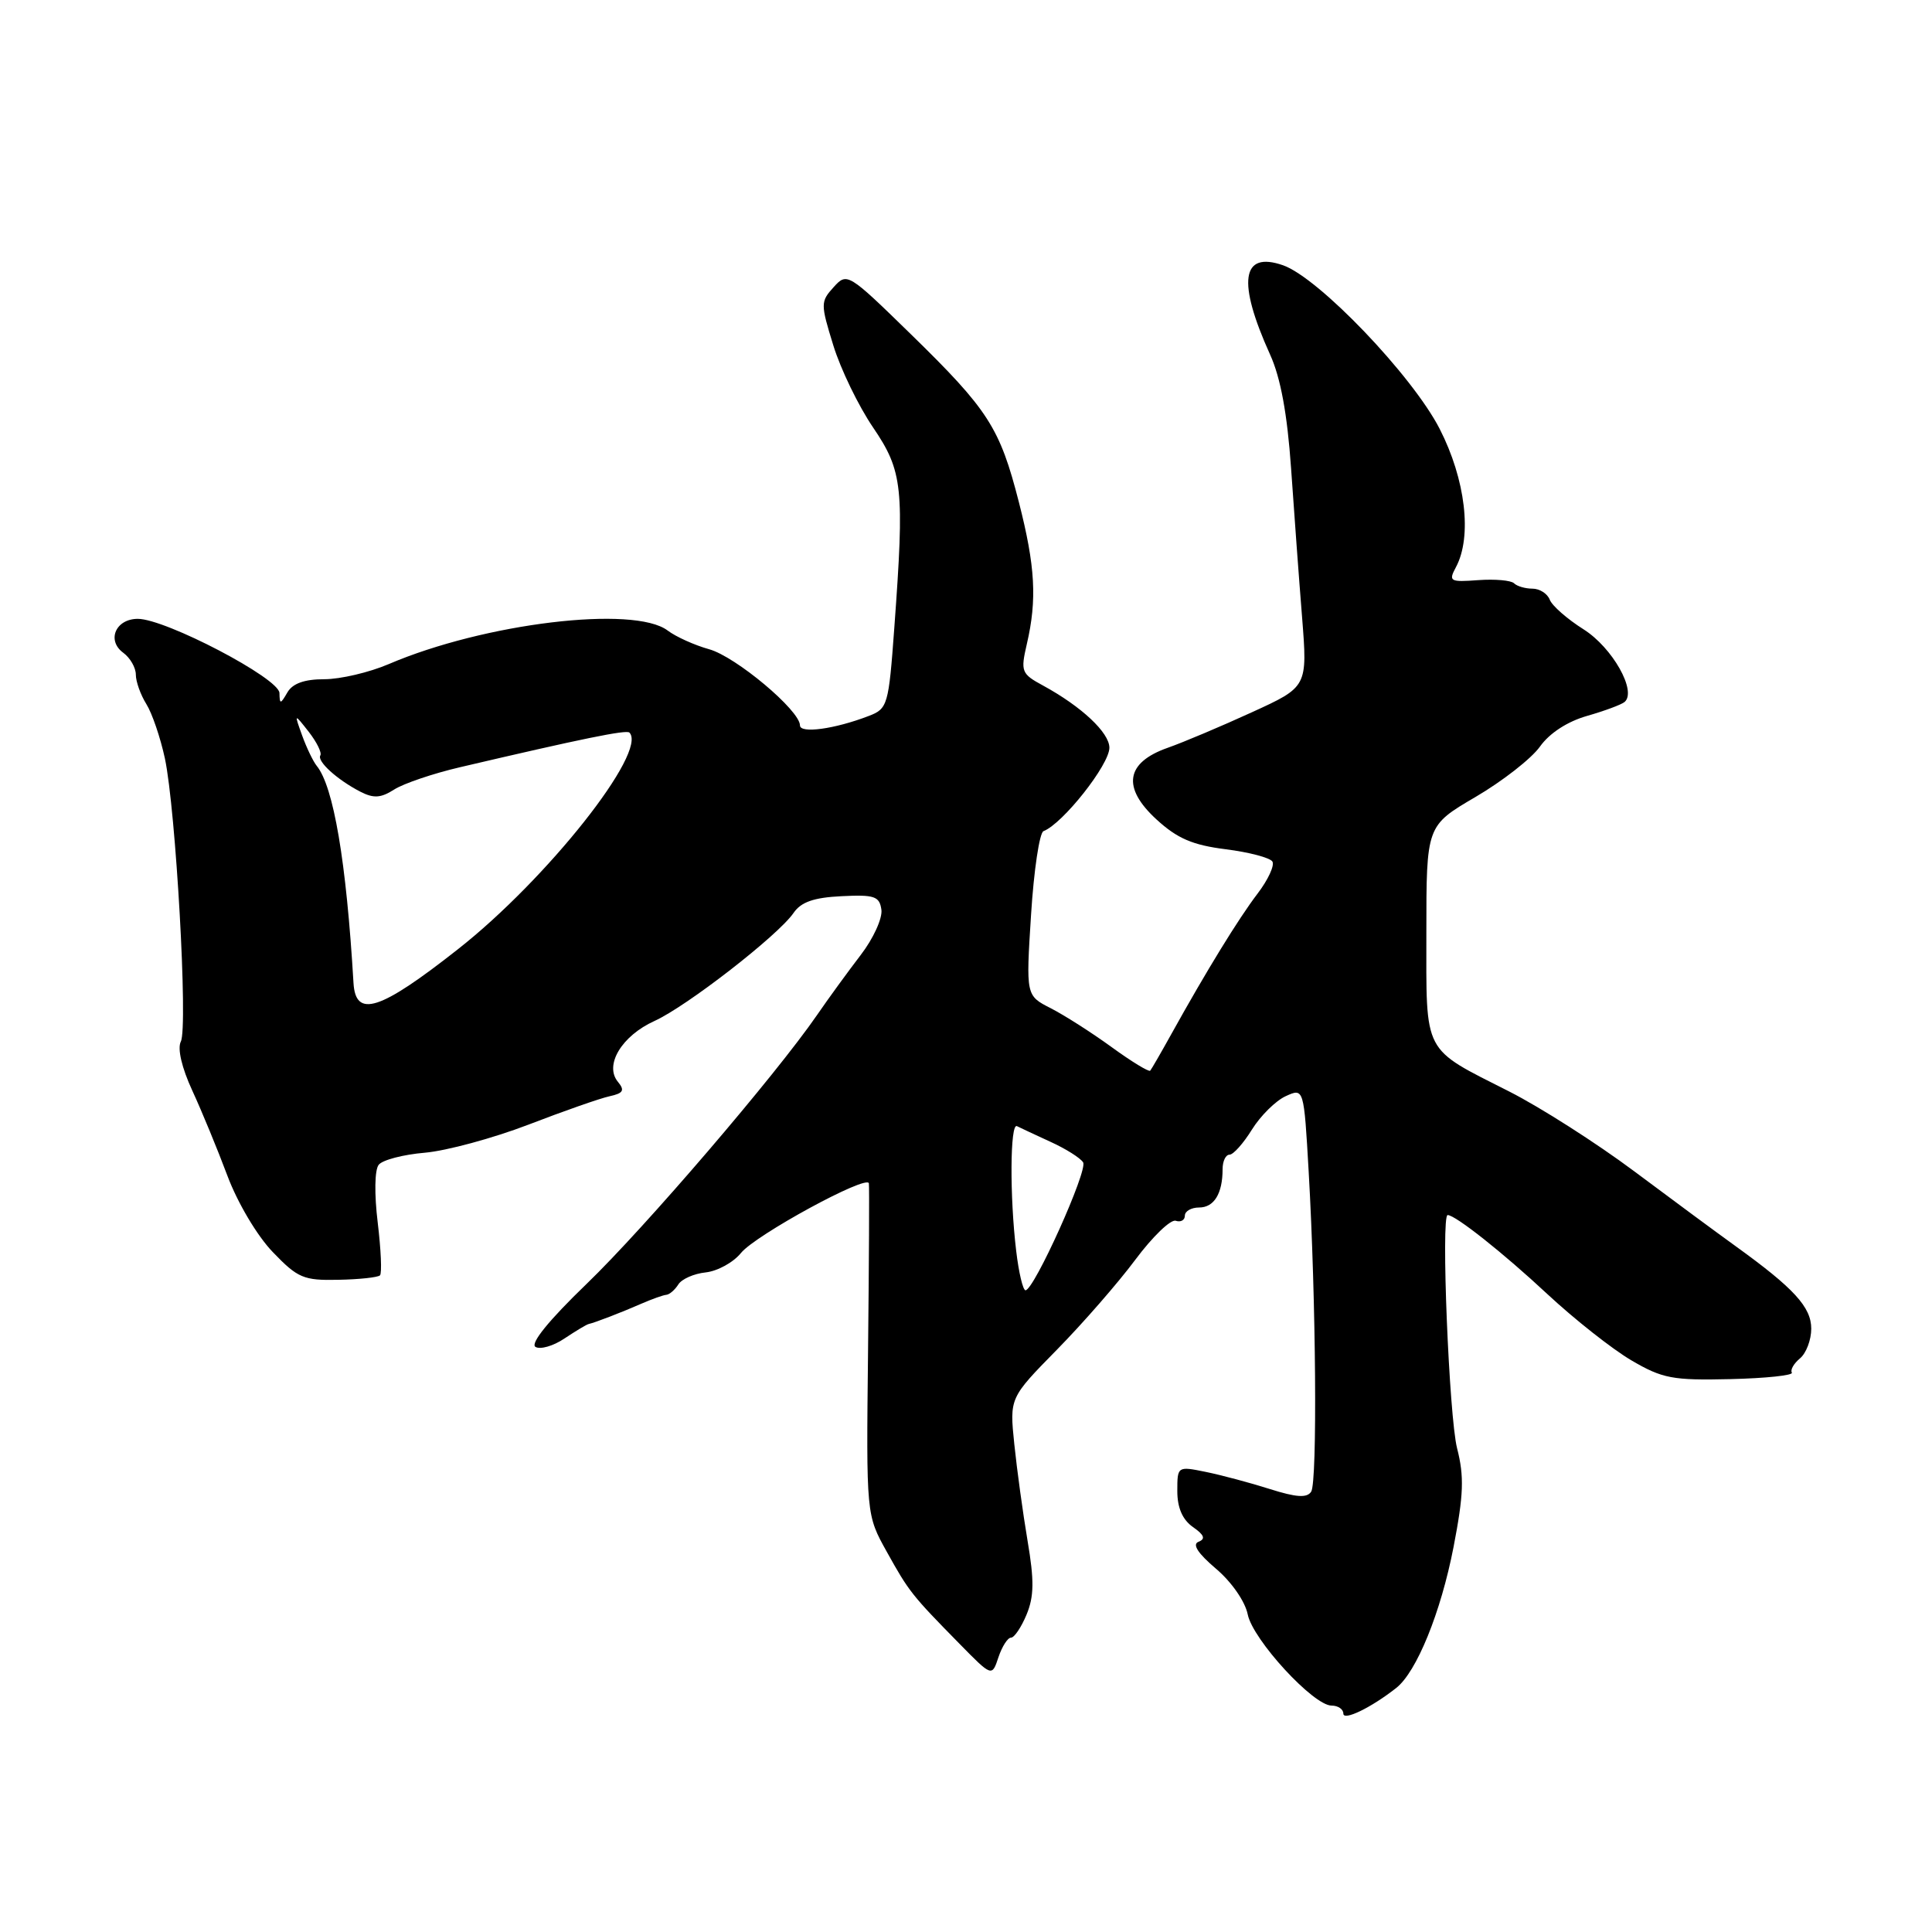 <?xml version="1.0" encoding="UTF-8" standalone="no"?>
<!DOCTYPE svg PUBLIC "-//W3C//DTD SVG 1.1//EN" "http://www.w3.org/Graphics/SVG/1.1/DTD/svg11.dtd" >
<svg xmlns="http://www.w3.org/2000/svg" xmlns:xlink="http://www.w3.org/1999/xlink" version="1.1" viewBox="0 0 256 256">
 <g >
 <path fill="currentColor"
d=" M 185.00 223.67 C 187.71 221.55 190.92 213.65 192.60 205.00 C 193.94 198.05 194.03 195.66 193.07 191.90 C 192.01 187.74 190.92 161.00 191.82 161.00 C 192.85 161.00 199.21 166.04 205.03 171.47 C 208.63 174.82 213.64 178.77 216.16 180.25 C 220.29 182.67 221.63 182.92 229.29 182.74 C 233.99 182.63 237.65 182.24 237.43 181.88 C 237.20 181.52 237.69 180.67 238.51 179.99 C 239.33 179.31 240.00 177.54 240.00 176.06 C 240.00 173.20 237.71 170.70 230.00 165.14 C 227.53 163.36 221.45 158.87 216.50 155.17 C 211.54 151.47 204.12 146.73 200.00 144.64 C 188.41 138.76 189.00 139.90 189.00 123.55 C 189.00 109.42 189.00 109.42 195.50 105.61 C 199.07 103.52 202.92 100.52 204.05 98.93 C 205.32 97.14 207.70 95.60 210.30 94.86 C 212.61 94.20 214.84 93.37 215.26 93.02 C 216.93 91.61 213.66 85.81 209.83 83.39 C 207.67 82.03 205.65 80.26 205.35 79.46 C 205.04 78.66 204.01 78.00 203.06 78.00 C 202.11 78.00 201.01 77.68 200.62 77.29 C 200.23 76.90 198.10 76.71 195.88 76.87 C 192.11 77.15 191.91 77.03 192.92 75.15 C 195.09 71.09 194.19 63.52 190.76 56.82 C 187.12 49.74 174.73 36.80 170.01 35.15 C 164.50 33.23 163.91 37.30 168.30 47.00 C 169.69 50.06 170.57 54.86 171.07 62.00 C 171.47 67.78 172.12 76.66 172.53 81.76 C 173.26 91.01 173.26 91.01 165.88 94.38 C 161.82 96.24 156.80 98.36 154.72 99.09 C 149.15 101.05 148.64 104.36 153.24 108.58 C 156.00 111.11 158.03 111.98 162.41 112.53 C 165.50 112.92 168.28 113.65 168.60 114.16 C 168.91 114.67 168.03 116.58 166.64 118.40 C 164.10 121.73 159.85 128.66 155.22 137.00 C 153.85 139.47 152.58 141.67 152.41 141.87 C 152.24 142.07 149.94 140.67 147.30 138.75 C 144.66 136.83 141.02 134.51 139.22 133.59 C 135.94 131.92 135.94 131.92 136.62 121.21 C 136.99 115.32 137.74 110.33 138.27 110.13 C 140.82 109.15 147.00 101.33 147.00 99.08 C 147.00 97.08 143.31 93.62 138.21 90.84 C 135.33 89.28 135.22 88.98 136.06 85.34 C 137.43 79.45 137.18 75.03 135.01 66.55 C 132.48 56.67 130.98 54.32 120.69 44.28 C 112.37 36.16 112.24 36.08 110.46 38.05 C 108.72 39.97 108.72 40.27 110.42 45.77 C 111.39 48.92 113.76 53.81 115.68 56.63 C 119.63 62.44 119.86 64.65 118.50 83.19 C 117.75 93.47 117.62 93.91 115.11 94.87 C 110.59 96.61 106.00 97.23 106.00 96.12 C 106.00 94.14 97.50 87.01 93.97 86.03 C 92.03 85.49 89.55 84.37 88.47 83.55 C 84.01 80.18 64.17 82.57 51.50 88.00 C 48.93 89.10 45.09 90.00 42.97 90.00 C 40.34 90.00 38.77 90.56 38.08 91.75 C 37.16 93.34 37.06 93.34 37.03 91.83 C 37.00 89.88 21.94 82.00 18.26 82.00 C 15.32 82.00 14.10 84.87 16.34 86.50 C 17.25 87.17 18.00 88.47 18.00 89.40 C 18.00 90.32 18.63 92.07 19.39 93.29 C 20.15 94.50 21.26 97.75 21.85 100.50 C 23.30 107.33 24.93 136.14 23.96 138.01 C 23.49 138.94 24.08 141.48 25.48 144.51 C 26.75 147.26 28.84 152.34 30.14 155.81 C 31.48 159.38 34.07 163.75 36.14 165.90 C 39.45 169.35 40.23 169.68 44.81 169.58 C 47.59 169.53 50.08 169.26 50.35 168.99 C 50.62 168.71 50.48 165.57 50.05 162.00 C 49.59 158.22 49.64 155.01 50.18 154.34 C 50.68 153.70 53.44 152.98 56.30 152.74 C 59.16 152.49 65.33 150.82 70.00 149.03 C 74.67 147.23 79.52 145.53 80.77 145.26 C 82.60 144.86 82.81 144.48 81.88 143.35 C 80.04 141.14 82.38 137.25 86.73 135.28 C 91.01 133.34 103.11 123.94 105.15 120.97 C 106.14 119.52 107.83 118.93 111.50 118.75 C 115.87 118.53 116.54 118.76 116.79 120.54 C 116.95 121.67 115.72 124.37 114.05 126.54 C 112.38 128.72 109.77 132.30 108.26 134.50 C 102.76 142.48 85.45 162.68 77.72 170.13 C 72.74 174.93 70.23 178.02 70.95 178.47 C 71.57 178.85 73.31 178.36 74.79 177.36 C 76.28 176.37 77.72 175.50 78.00 175.44 C 78.86 175.25 82.40 173.88 85.00 172.74 C 86.38 172.14 87.85 171.61 88.29 171.57 C 88.72 171.53 89.43 170.91 89.88 170.20 C 90.32 169.48 91.96 168.76 93.51 168.60 C 95.07 168.43 97.17 167.28 98.18 166.03 C 100.10 163.65 114.90 155.59 115.13 156.80 C 115.20 157.19 115.15 167.23 115.02 179.11 C 114.78 200.73 114.78 200.73 117.50 205.61 C 120.44 210.90 120.79 211.35 127.17 217.84 C 131.44 222.19 131.44 222.19 132.30 219.59 C 132.78 218.17 133.52 217.00 133.96 217.00 C 134.40 217.00 135.33 215.62 136.03 213.93 C 137.02 211.54 137.05 209.41 136.16 204.18 C 135.54 200.51 134.75 194.74 134.40 191.36 C 133.77 185.23 133.77 185.23 140.03 178.86 C 143.47 175.36 148.15 169.99 150.43 166.93 C 152.71 163.87 155.12 161.54 155.79 161.76 C 156.45 161.98 157.00 161.68 157.00 161.08 C 157.00 160.49 157.85 160.00 158.89 160.00 C 160.87 160.00 162.00 158.16 162.00 154.92 C 162.00 153.86 162.41 153.00 162.92 153.00 C 163.42 153.00 164.76 151.50 165.89 149.67 C 167.03 147.84 169.04 145.85 170.36 145.25 C 172.77 144.15 172.77 144.15 173.41 155.32 C 174.38 172.23 174.57 196.35 173.74 197.65 C 173.19 198.51 171.78 198.42 168.25 197.30 C 165.64 196.47 161.81 195.45 159.75 195.03 C 156.02 194.27 156.00 194.29 156.00 197.58 C 156.00 199.79 156.69 201.37 158.07 202.34 C 159.57 203.38 159.77 203.92 158.82 204.29 C 157.94 204.62 158.71 205.81 161.12 207.86 C 163.19 209.61 164.99 212.21 165.33 213.92 C 166.01 217.28 174.03 226.00 176.44 226.00 C 177.30 226.00 178.00 226.48 178.00 227.06 C 178.00 228.06 181.67 226.29 185.00 223.67 Z  M 134.65 165.75 C 133.78 158.52 133.84 148.75 134.75 149.22 C 135.16 149.43 137.16 150.36 139.18 151.29 C 141.21 152.21 143.16 153.44 143.52 154.02 C 144.17 155.08 137.04 170.90 135.89 170.97 C 135.55 170.98 134.99 168.64 134.65 165.75 Z  M 46.84 130.25 C 45.89 114.14 44.20 104.21 41.96 101.47 C 41.50 100.90 40.63 99.10 40.04 97.47 C 38.97 94.50 38.97 94.50 40.91 96.97 C 41.97 98.33 42.66 99.73 42.45 100.09 C 41.97 100.86 44.65 103.30 47.74 104.90 C 49.51 105.81 50.46 105.75 52.24 104.61 C 53.48 103.82 57.42 102.48 61.00 101.65 C 77.10 97.88 83.00 96.67 83.40 97.07 C 85.88 99.58 72.46 116.53 60.65 125.80 C 50.33 133.92 47.12 134.95 46.84 130.25 Z "/>
</g>
</svg>